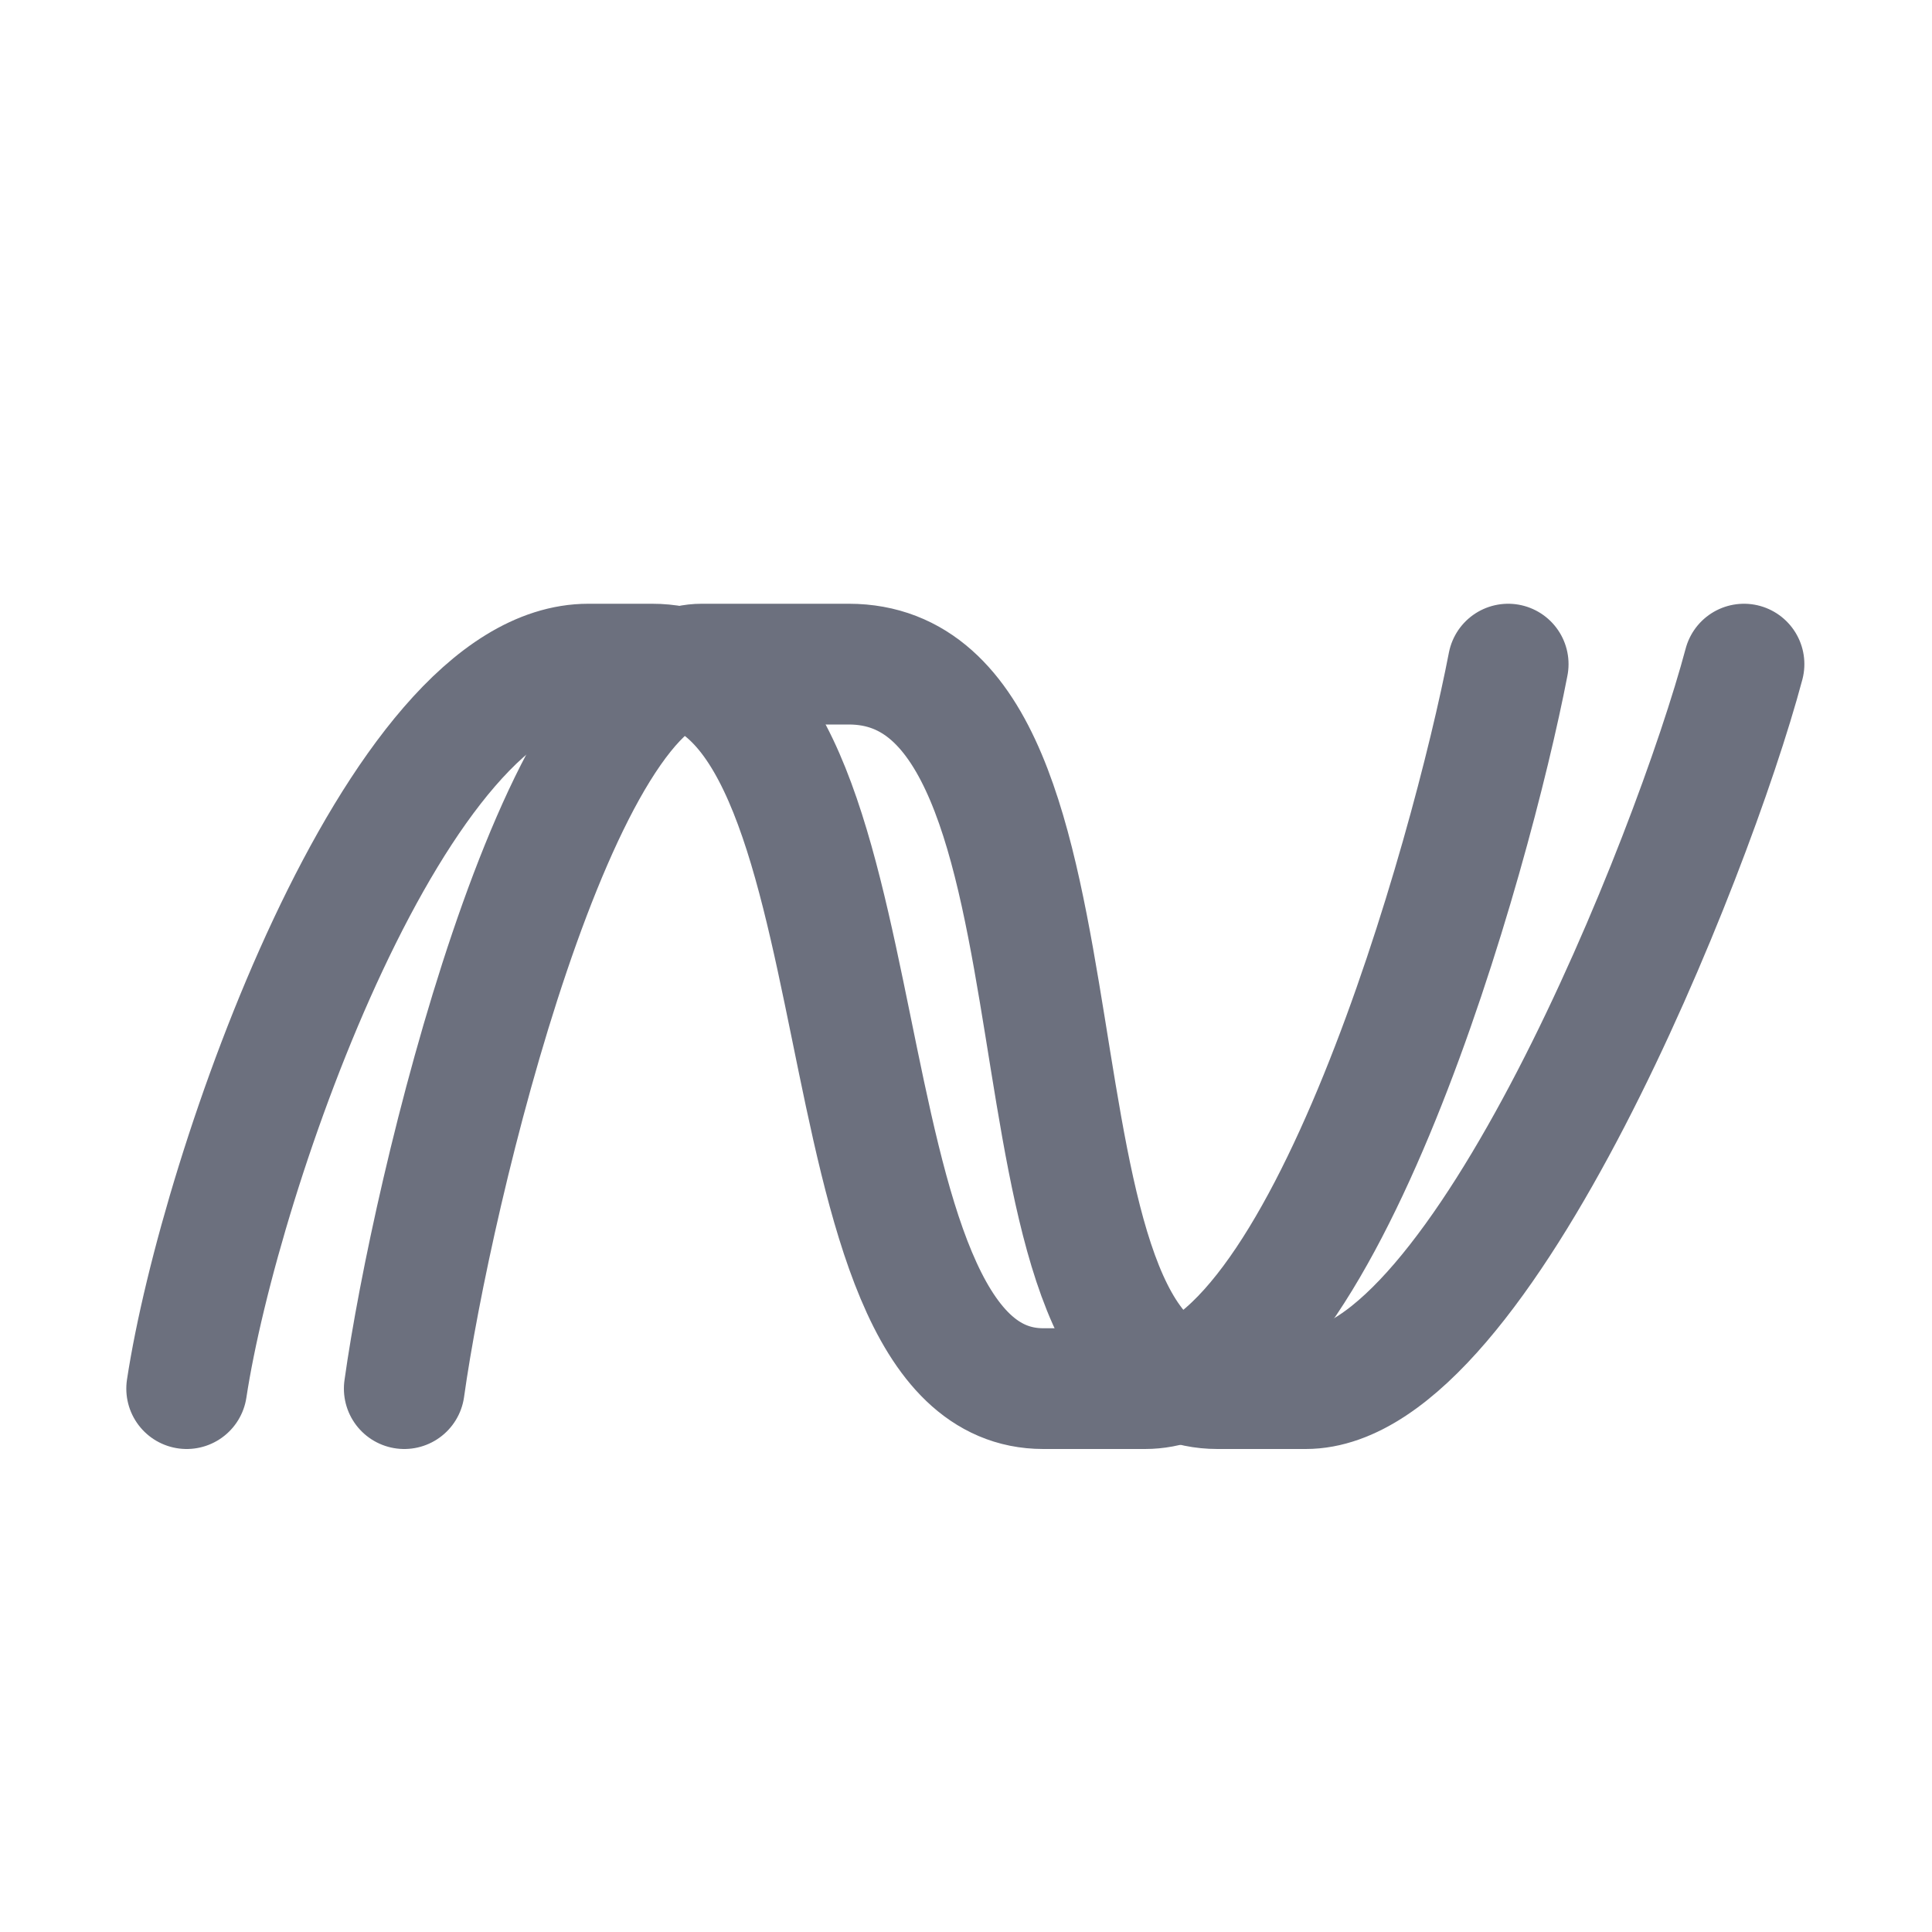 <svg width="16" height="16" fill="none" xmlns="http://www.w3.org/2000/svg">
  <path stroke="#6C707E" stroke-linecap="round" stroke-linejoin="round" d="M1.546 11.5c.275-1.805 1.74-6 3.327-6H5.4c2.049 0 1.264 6 3.24 6h.843c1.472 0 2.703-4.424 3.007-6"/>
  <path stroke="#6C707E" stroke-linecap="round" stroke-linejoin="round" d="M3.348 11.5c.23-1.645 1.276-6 2.463-6h1.218c2.212 0 1.104 6 3.054 6h.73c1.445 0 3.204-4.402 3.63-6"/>
</svg>
